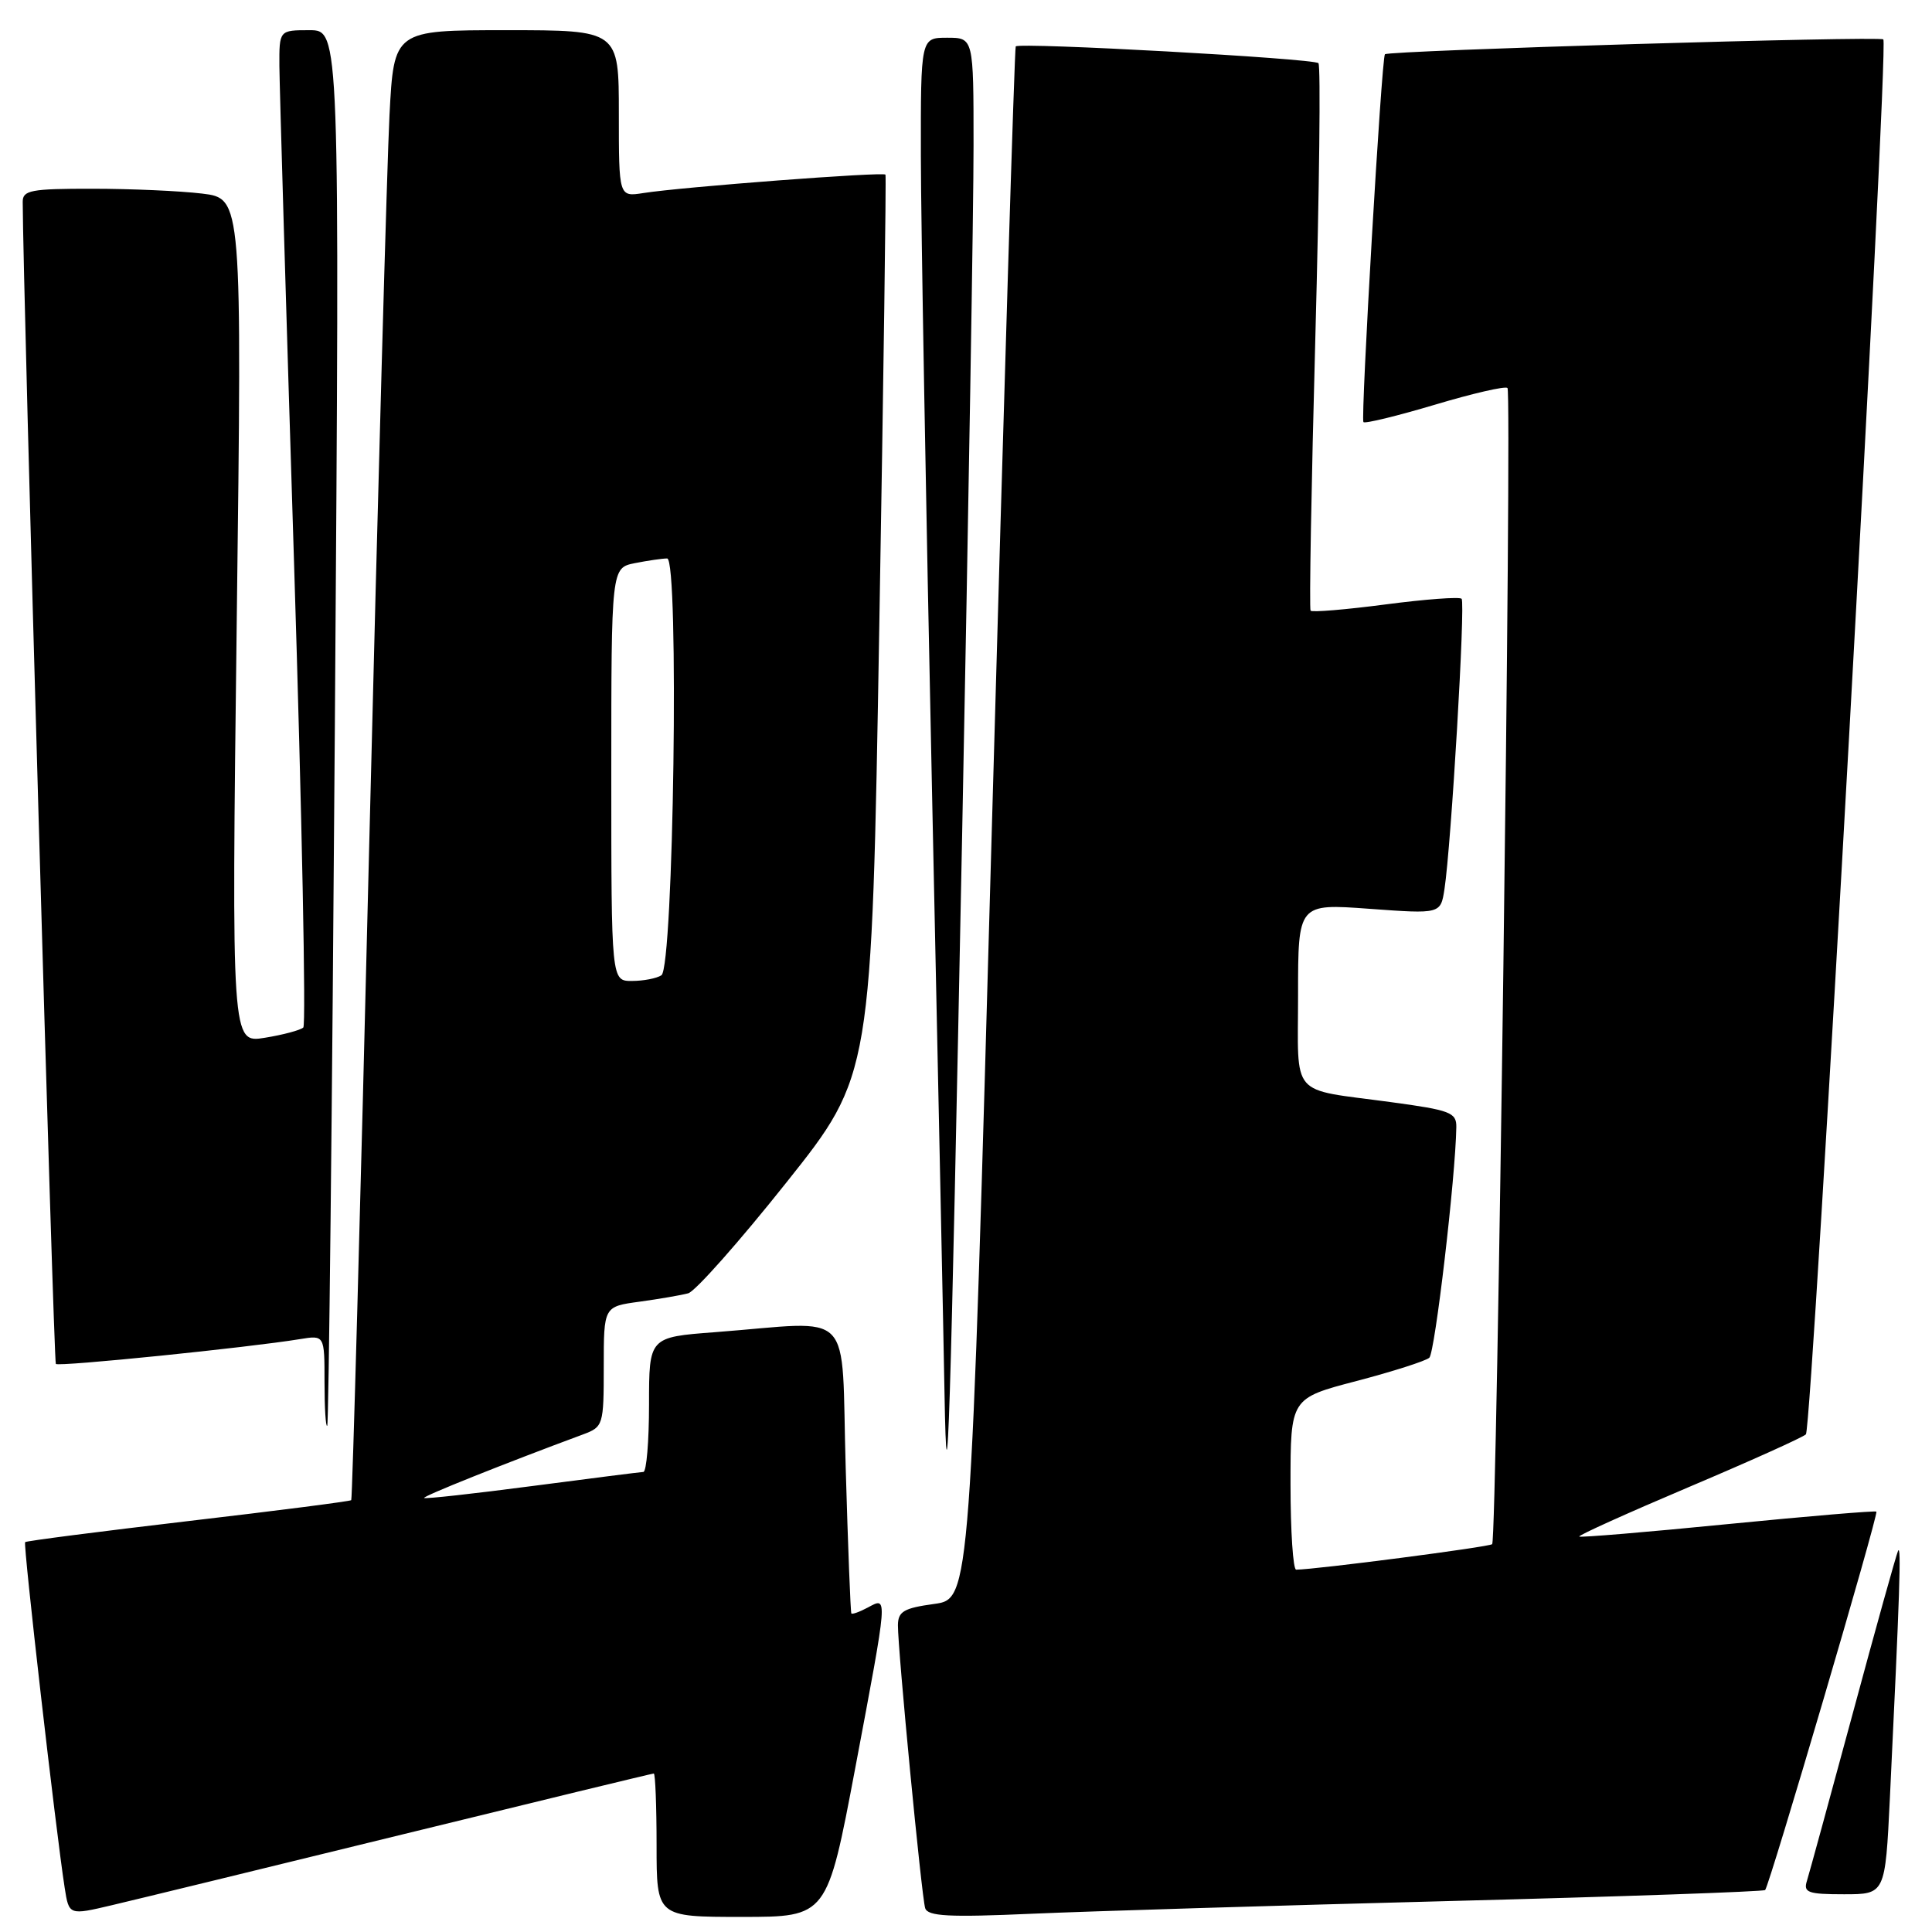 <?xml version="1.0" encoding="UTF-8" standalone="no"?>
<!DOCTYPE svg PUBLIC "-//W3C//DTD SVG 1.1//EN" "http://www.w3.org/Graphics/SVG/1.1/DTD/svg11.dtd" >
<svg xmlns="http://www.w3.org/2000/svg" xmlns:xlink="http://www.w3.org/1999/xlink" version="1.1" viewBox="0 0 256 256">
 <g >
 <path fill="currentColor"
d=" M 53.38 243.06 C 71.46 238.63 86.42 235.00 86.63 235.00 C 86.83 235.00 87.00 239.28 87.00 244.50 C 87.00 254.00 87.00 254.00 98.30 254.00 C 109.60 254.00 109.60 254.00 113.33 234.25 C 117.70 211.05 117.66 211.58 115.00 213.00 C 113.90 213.59 112.91 213.94 112.81 213.79 C 112.70 213.63 112.36 204.95 112.06 194.50 C 111.42 172.90 113.53 175.09 94.75 176.52 C 86.00 177.18 86.00 177.18 86.00 186.09 C 86.00 190.99 85.66 195.02 85.25 195.04 C 84.84 195.06 78.20 195.90 70.50 196.91 C 62.80 197.92 56.37 198.63 56.20 198.49 C 55.96 198.28 66.67 193.99 77.25 190.07 C 79.93 189.07 80.00 188.86 80.00 181.09 C 80.00 173.12 80.00 173.12 84.75 172.48 C 87.36 172.12 90.26 171.62 91.19 171.37 C 92.13 171.11 97.98 164.51 104.19 156.70 C 115.50 142.50 115.50 142.50 116.51 83.00 C 117.07 50.27 117.44 23.34 117.33 23.14 C 117.10 22.74 90.28 24.78 85.25 25.58 C 82.00 26.09 82.00 26.09 82.00 15.05 C 82.00 4.00 82.00 4.00 67.10 4.00 C 52.20 4.00 52.20 4.00 51.61 15.25 C 51.29 21.44 50.07 65.20 48.91 112.50 C 47.76 159.80 46.69 198.63 46.54 198.78 C 46.40 198.93 36.68 200.18 24.95 201.55 C 13.22 202.93 3.49 204.18 3.33 204.34 C 3.05 204.62 7.39 242.54 8.57 250.14 C 9.14 253.79 9.14 253.79 14.82 252.45 C 17.94 251.72 35.29 247.49 53.38 243.06 Z  M 192.00 251.90 C 214.82 251.31 233.67 250.65 233.89 250.44 C 234.45 249.88 248.95 200.61 248.63 200.30 C 248.49 200.15 239.63 200.90 228.95 201.95 C 218.28 203.01 209.41 203.75 209.26 203.60 C 209.11 203.44 215.63 200.50 223.74 197.06 C 231.86 193.62 238.86 190.47 239.29 190.06 C 240.12 189.28 250.30 5.97 249.55 5.22 C 249.08 4.75 183.96 6.69 183.51 7.19 C 183.06 7.69 180.28 55.46 180.66 55.93 C 180.86 56.16 185.12 55.12 190.12 53.63 C 195.13 52.13 199.46 51.13 199.75 51.41 C 200.37 52.03 198.36 203.97 197.72 204.61 C 197.36 204.98 174.42 207.96 171.75 207.99 C 171.34 208.00 171.00 202.89 171.00 196.64 C 171.00 185.28 171.00 185.28 179.75 182.99 C 184.56 181.73 188.90 180.34 189.39 179.91 C 190.14 179.25 192.87 155.95 192.97 149.35 C 193.00 147.41 192.18 147.10 184.25 146.03 C 170.75 144.20 172.00 145.66 172.00 131.80 C 172.00 119.73 172.00 119.73 181.44 120.42 C 190.89 121.11 190.89 121.11 191.40 117.81 C 192.29 111.98 194.19 79.86 193.67 79.34 C 193.40 79.06 188.86 79.40 183.59 80.09 C 178.32 80.78 173.86 81.15 173.66 80.92 C 173.47 80.69 173.76 64.40 174.29 44.71 C 174.82 25.03 175.01 8.67 174.70 8.37 C 174.08 7.74 135.04 5.59 134.59 6.15 C 134.43 6.34 133.02 52.71 131.44 109.19 C 128.58 211.87 128.58 211.87 123.79 212.53 C 119.76 213.08 119.00 213.53 118.98 215.34 C 118.96 218.57 122.11 251.29 122.59 252.84 C 122.93 253.92 125.72 254.07 136.75 253.58 C 144.31 253.25 169.18 252.49 192.00 251.90 Z  M 250.42 238.25 C 251.72 211.23 251.95 204.53 251.50 205.50 C 251.25 206.05 248.55 215.72 245.51 227.00 C 242.46 238.28 239.72 248.29 239.42 249.25 C 238.94 250.77 239.58 251.00 244.33 251.00 C 249.80 251.00 249.80 251.00 250.42 238.25 Z  M 127.49 110.50 C 128.32 68.15 129.01 27.09 129.00 19.25 C 129.00 5.00 129.00 5.00 125.50 5.00 C 122.00 5.00 122.00 5.00 122.02 20.75 C 122.03 29.41 122.70 67.33 123.50 105.00 C 124.30 142.68 125.05 178.45 125.15 184.50 C 125.49 203.48 125.92 189.80 127.49 110.50 Z  M 44.37 96.25 C 45.02 4.00 45.02 4.00 41.01 4.00 C 37.00 4.00 37.00 4.00 37.02 8.75 C 37.04 11.36 37.91 40.95 38.96 74.50 C 40.01 108.05 40.56 135.79 40.19 136.15 C 39.81 136.50 37.51 137.12 35.09 137.51 C 30.68 138.23 30.68 138.23 31.37 82.26 C 32.07 26.29 32.07 26.29 26.78 25.65 C 23.88 25.30 17.34 25.01 12.25 25.01 C 4.10 25.00 3.00 25.21 3.01 26.75 C 3.04 38.10 7.10 180.44 7.40 180.73 C 7.78 181.12 33.00 178.55 39.75 177.44 C 43.00 176.91 43.00 176.91 43.00 183.12 C 43.00 186.54 43.16 189.15 43.36 188.92 C 43.56 188.69 44.01 146.99 44.37 96.25 Z  M 81.00 102.62 C 81.00 75.25 81.00 75.25 84.12 74.62 C 85.84 74.28 87.77 74.00 88.40 74.00 C 90.01 74.00 89.26 128.18 87.64 129.23 C 87.01 129.64 85.26 129.98 83.75 129.98 C 81.00 130.00 81.00 130.00 81.00 102.62 Z "/>
</g>
</svg>